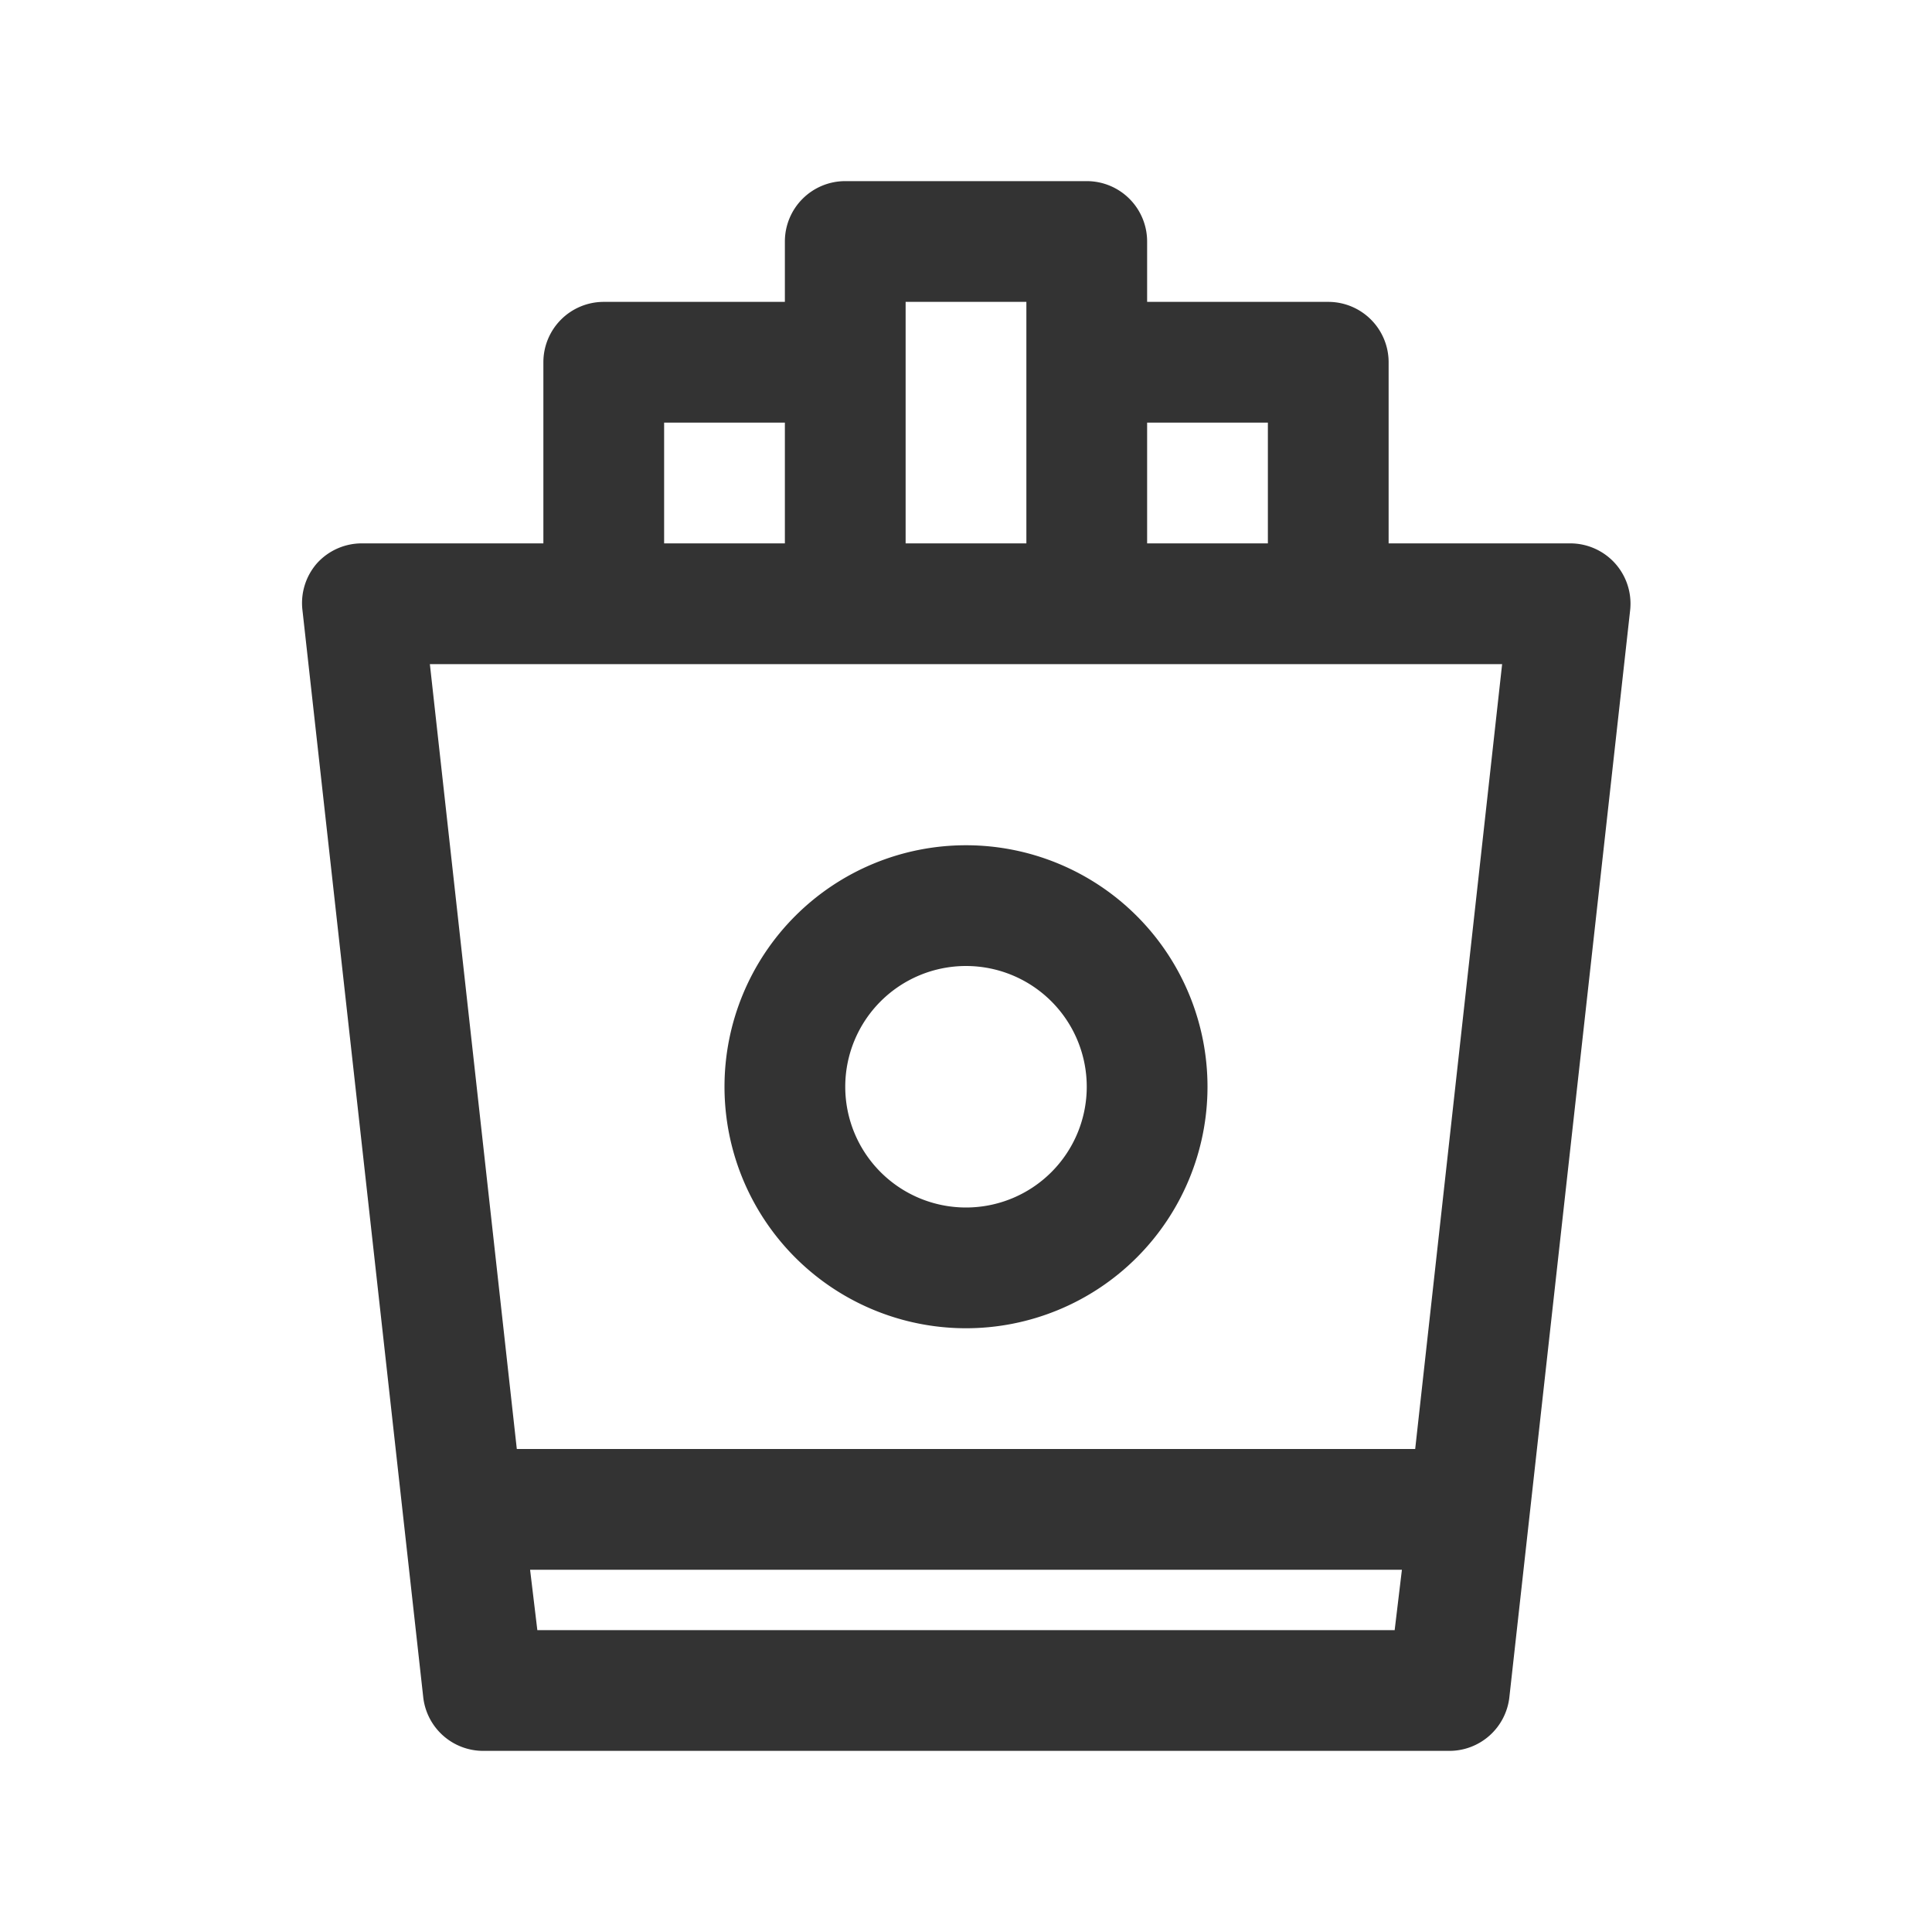 <?xml version="1.0" standalone="no"?><!DOCTYPE svg PUBLIC "-//W3C//DTD SVG 1.1//EN" "http://www.w3.org/Graphics/SVG/1.1/DTD/svg11.dtd"><svg class="icon" width="200px" height="200.00px" viewBox="0 0 1024 1024" version="1.1" xmlns="http://www.w3.org/2000/svg"><path fill="#333333" d="M856 298.56A32 32 0 0 0 832 288h-96V192a32 32 0 0 0-32-32h-96V128a32 32 0 0 0-32-32h-128a32 32 0 0 0-32 32v32h-96a32 32 0 0 0-32 32v96H192a32 32 0 0 0-24 10.56 32 32 0 0 0-7.68 24.96l64 576A32 32 0 0 0 256 928h512a32 32 0 0 0 32-28.48l64-576a32 32 0 0 0-8-24.96zM672 224v64h-64V224z m-192-64h64v128h-64V160z m-128 64h64v64h-64z m-32 128h476.16l-46.08 416H273.92L227.84 352zM284.8 864l-3.84-32h462.08l-3.84 32z"  /><path fill="#333333" d="M512 704a128 128 0 1 0-128-128 128 128 0 0 0 128 128z m0-192a64 64 0 1 1-64 64 64 64 0 0 1 64-64z"  /></svg>